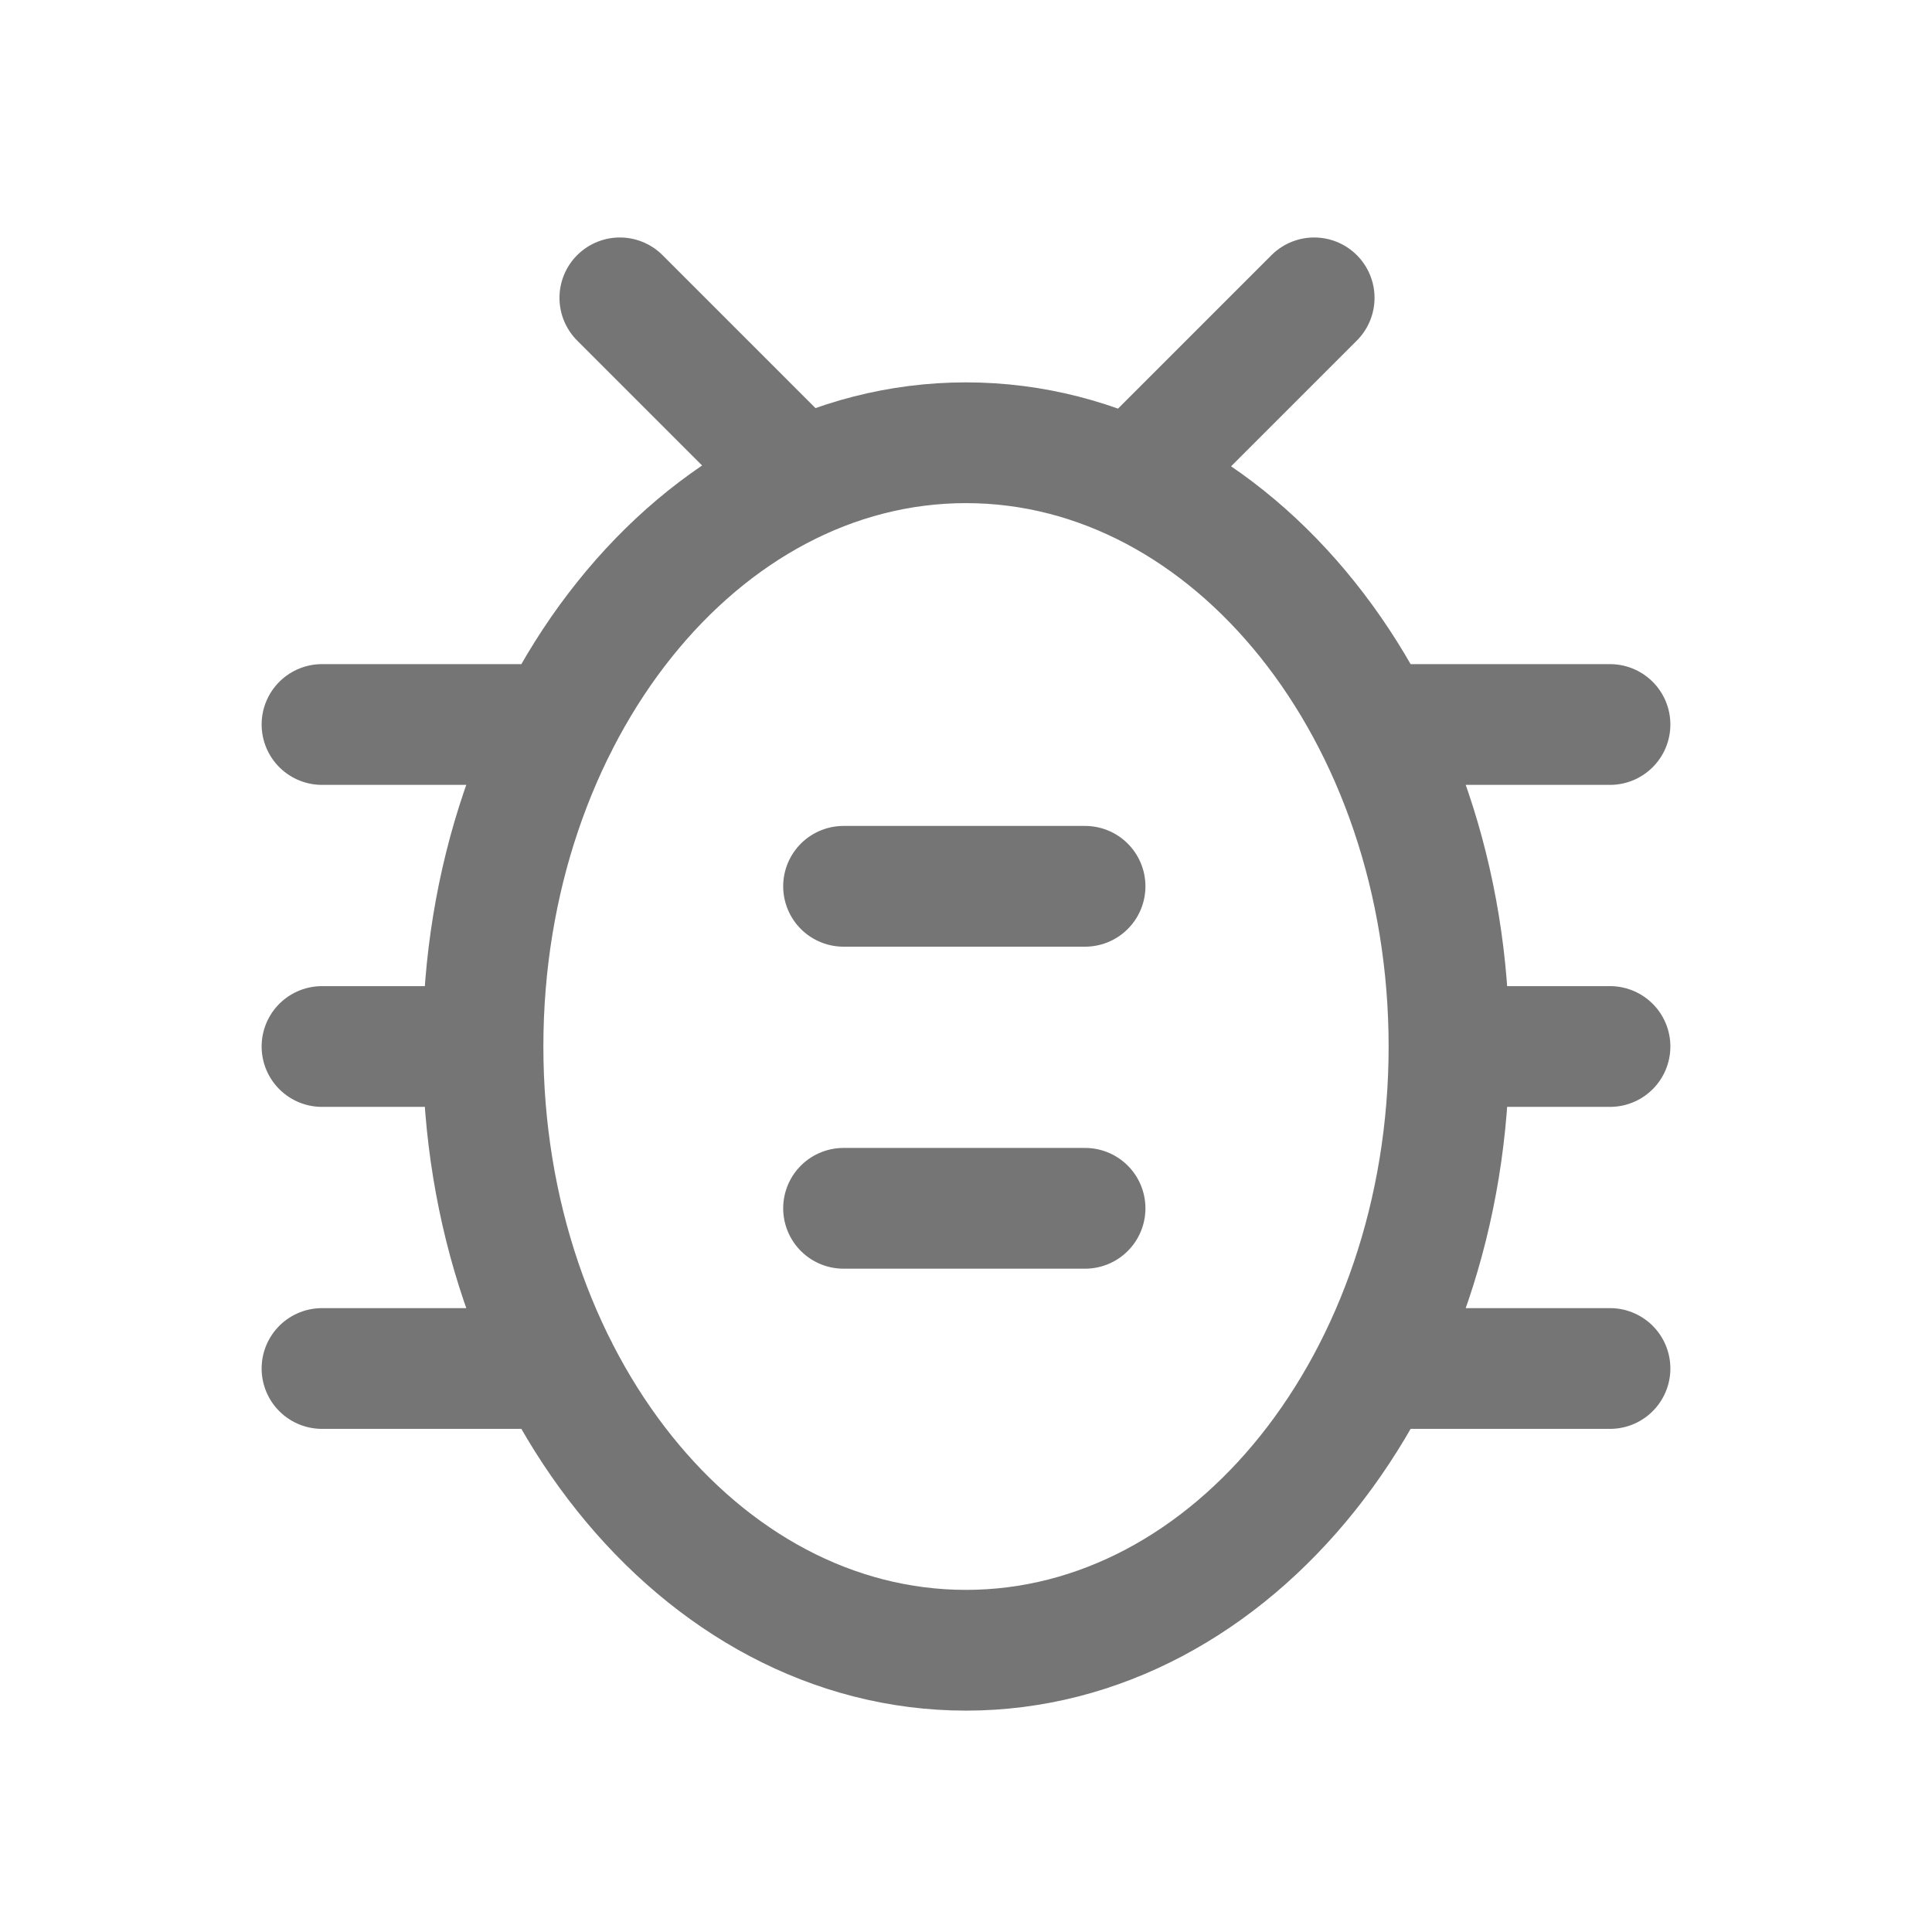 <svg xmlns="http://www.w3.org/2000/svg" fill-rule="evenodd" stroke-linecap="round" stroke-linejoin="round" stroke-miterlimit="1.5" clip-rule="evenodd" viewBox="0 0 24 24">
  <path 
  fill="none" 
  stroke="#757575"
  stroke-width="1.5" 
  d="M10.479 11.01h3m-3 4h3M4 9h2.925M4 17h2.925M4 13h1.925M17.1
  9H20m-2.9 8H20m-1.9-4H20M7.7 3.7l2.25 2.25m4.125 0l2.25-2.25M12
  5.5c3.314 0 6 3.358 6 7.5 0 4.142-2.686 7.5-6
  7.5S6 17.142 6 13c0-4.142 2.686-7.5 
  6-7.5z"/>
</svg>